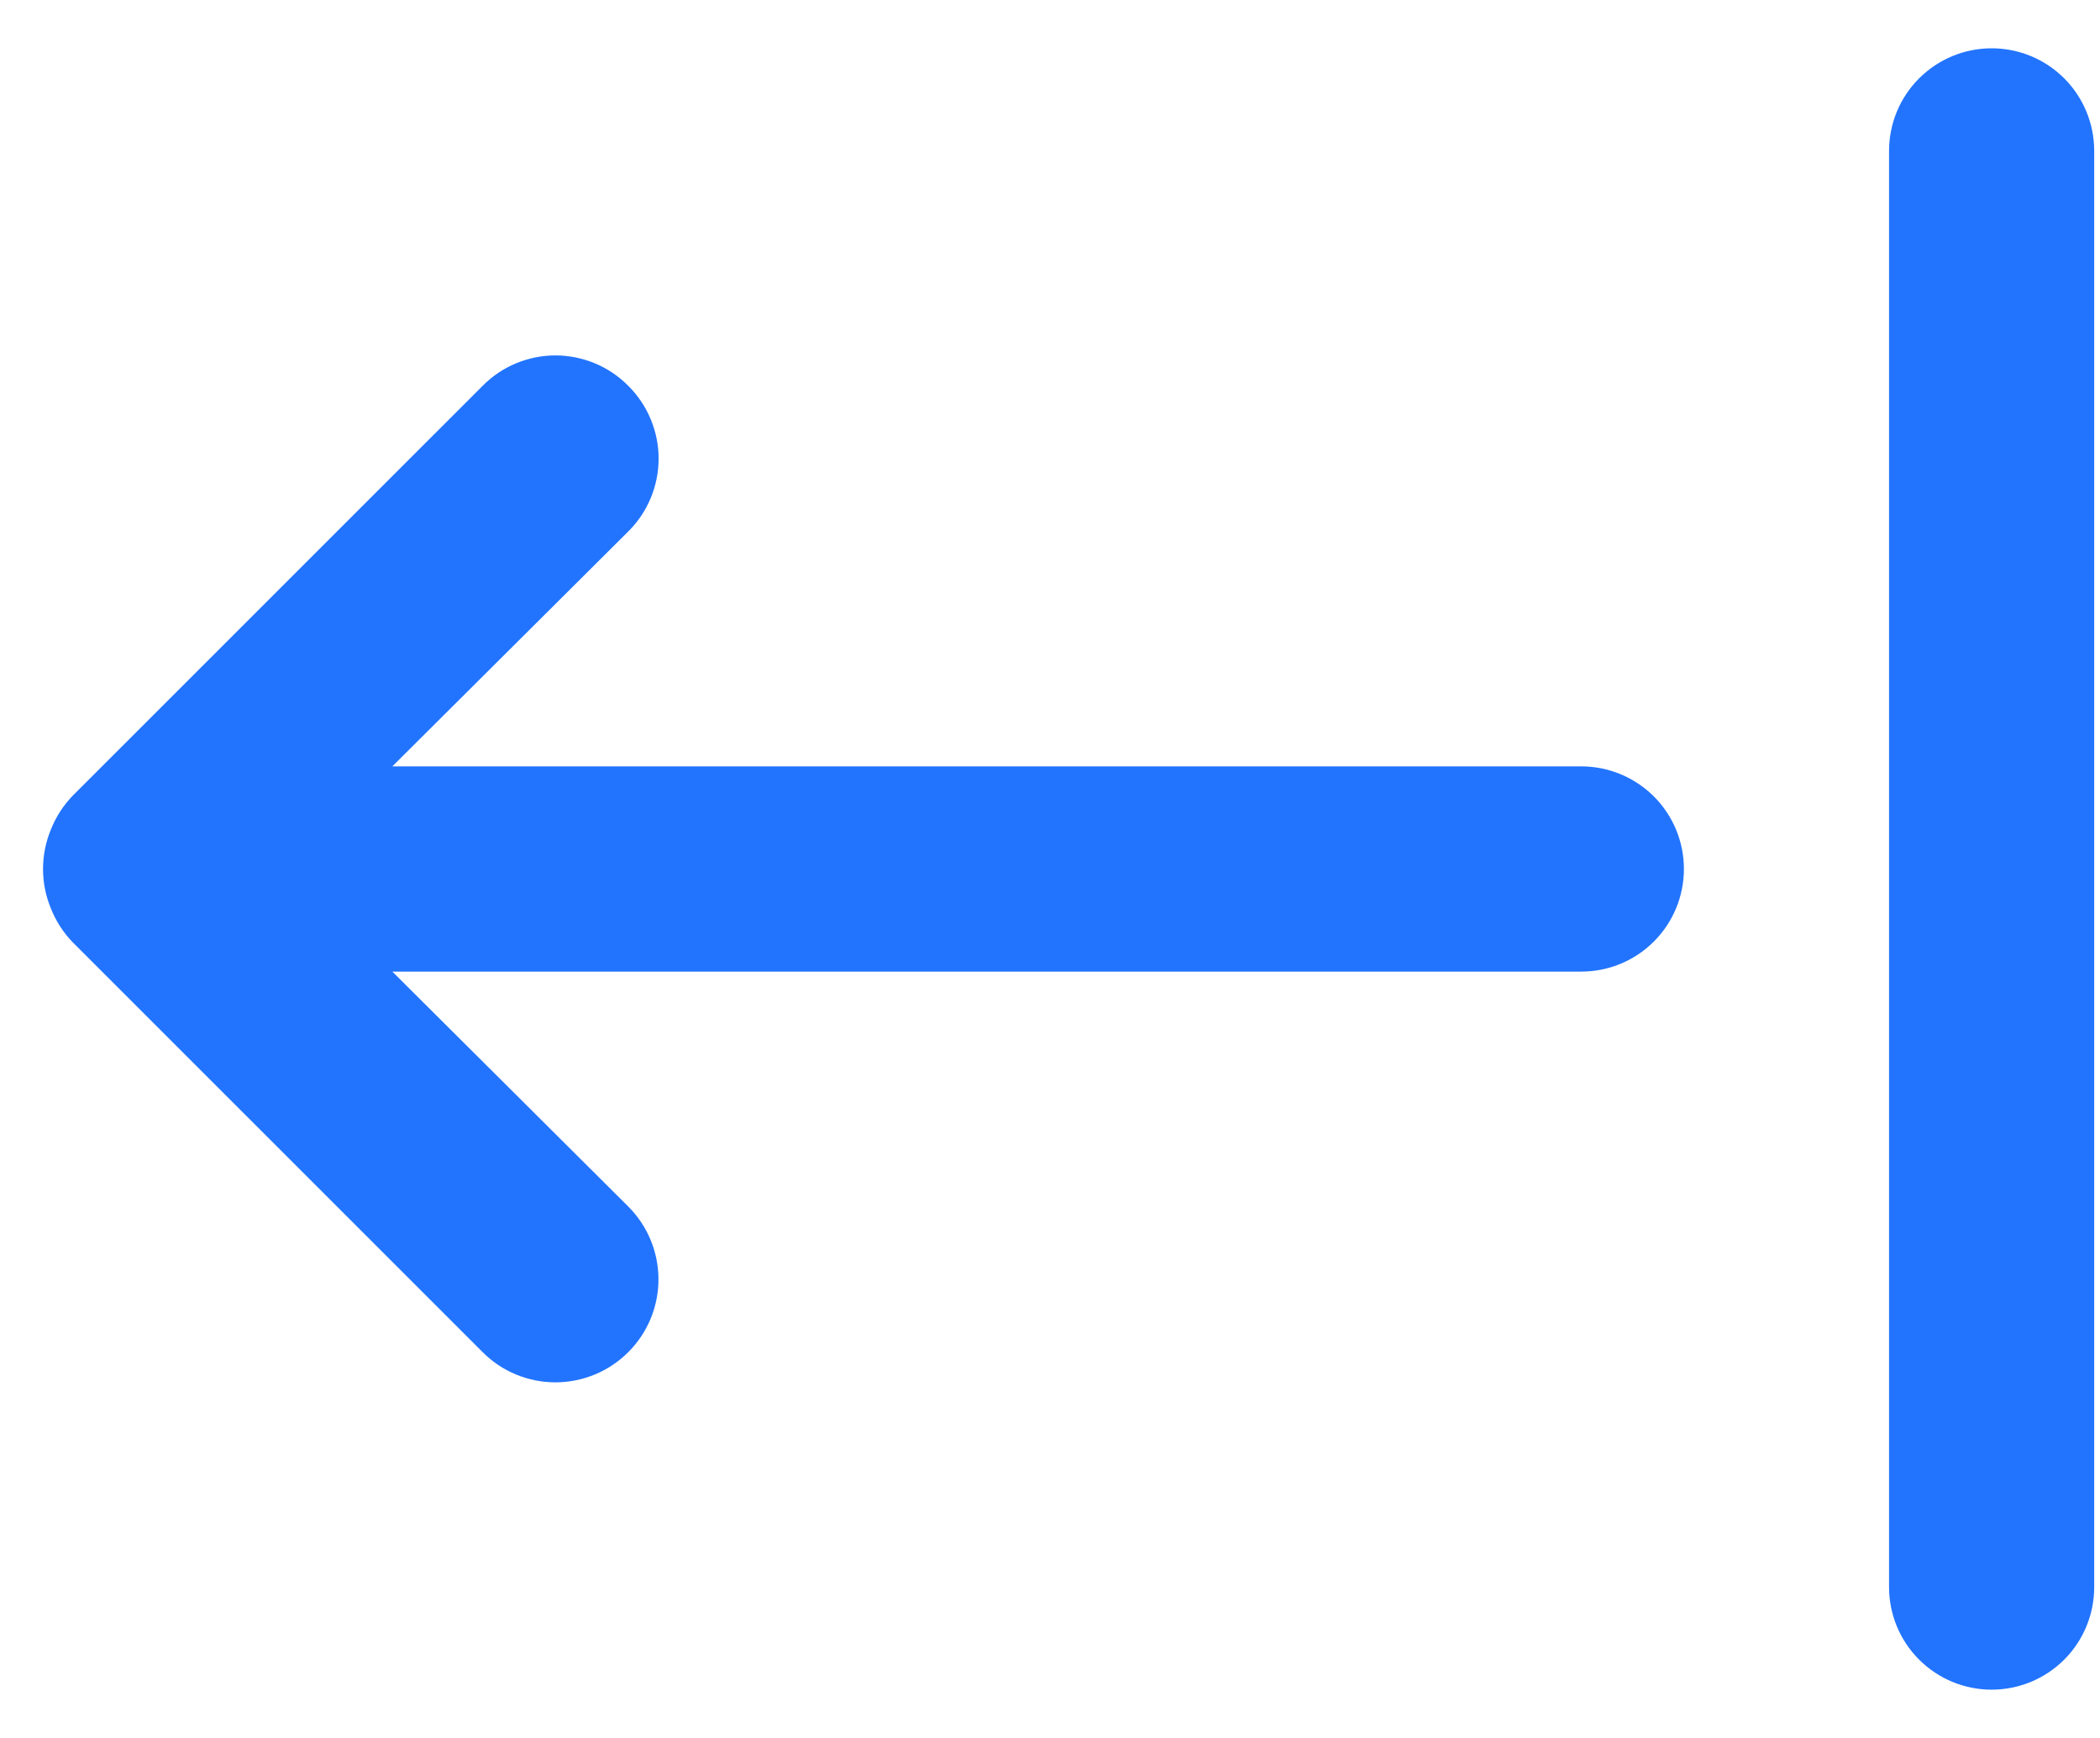 <svg width="29" height="24" viewBox="0 0 29 24" fill="none" xmlns="http://www.w3.org/2000/svg">
<path d="M27.504 23.333C27.88 23.333 28.24 23.184 28.506 22.918C28.771 22.653 28.92 22.292 28.92 21.917L28.92 2.083C28.92 1.708 28.771 1.347 28.506 1.082C28.24 0.816 27.88 0.667 27.504 0.667C27.128 0.667 26.768 0.816 26.502 1.082C26.236 1.347 26.087 1.708 26.087 2.083L26.087 21.917C26.087 22.292 26.236 22.653 26.502 22.918C26.768 23.184 27.128 23.333 27.504 23.333V23.333ZM0.7 12.538C0.768 12.712 0.869 12.871 0.998 13.006L6.665 18.672C6.797 18.805 6.953 18.909 7.126 18.981C7.299 19.052 7.484 19.089 7.67 19.089C8.048 19.089 8.409 18.939 8.676 18.672C8.943 18.406 9.093 18.044 9.093 17.667C9.093 17.289 8.943 16.928 8.676 16.661L5.418 13.417L21.837 13.417C22.213 13.417 22.573 13.268 22.839 13.002C23.105 12.736 23.254 12.376 23.254 12C23.254 11.624 23.105 11.264 22.839 10.998C22.573 10.733 22.213 10.583 21.837 10.583L5.418 10.583L8.676 7.339C8.809 7.208 8.914 7.051 8.986 6.878C9.058 6.706 9.095 6.52 9.095 6.333C9.095 6.146 9.058 5.961 8.986 5.789C8.914 5.616 8.809 5.459 8.676 5.328C8.545 5.195 8.388 5.089 8.215 5.017C8.043 4.946 7.857 4.908 7.67 4.908C7.483 4.908 7.298 4.946 7.126 5.017C6.953 5.089 6.796 5.195 6.665 5.328L0.998 10.994C0.869 11.129 0.768 11.288 0.7 11.462C0.559 11.807 0.559 12.194 0.7 12.538V12.538Z" fill="#2274FF"/>
</svg>
